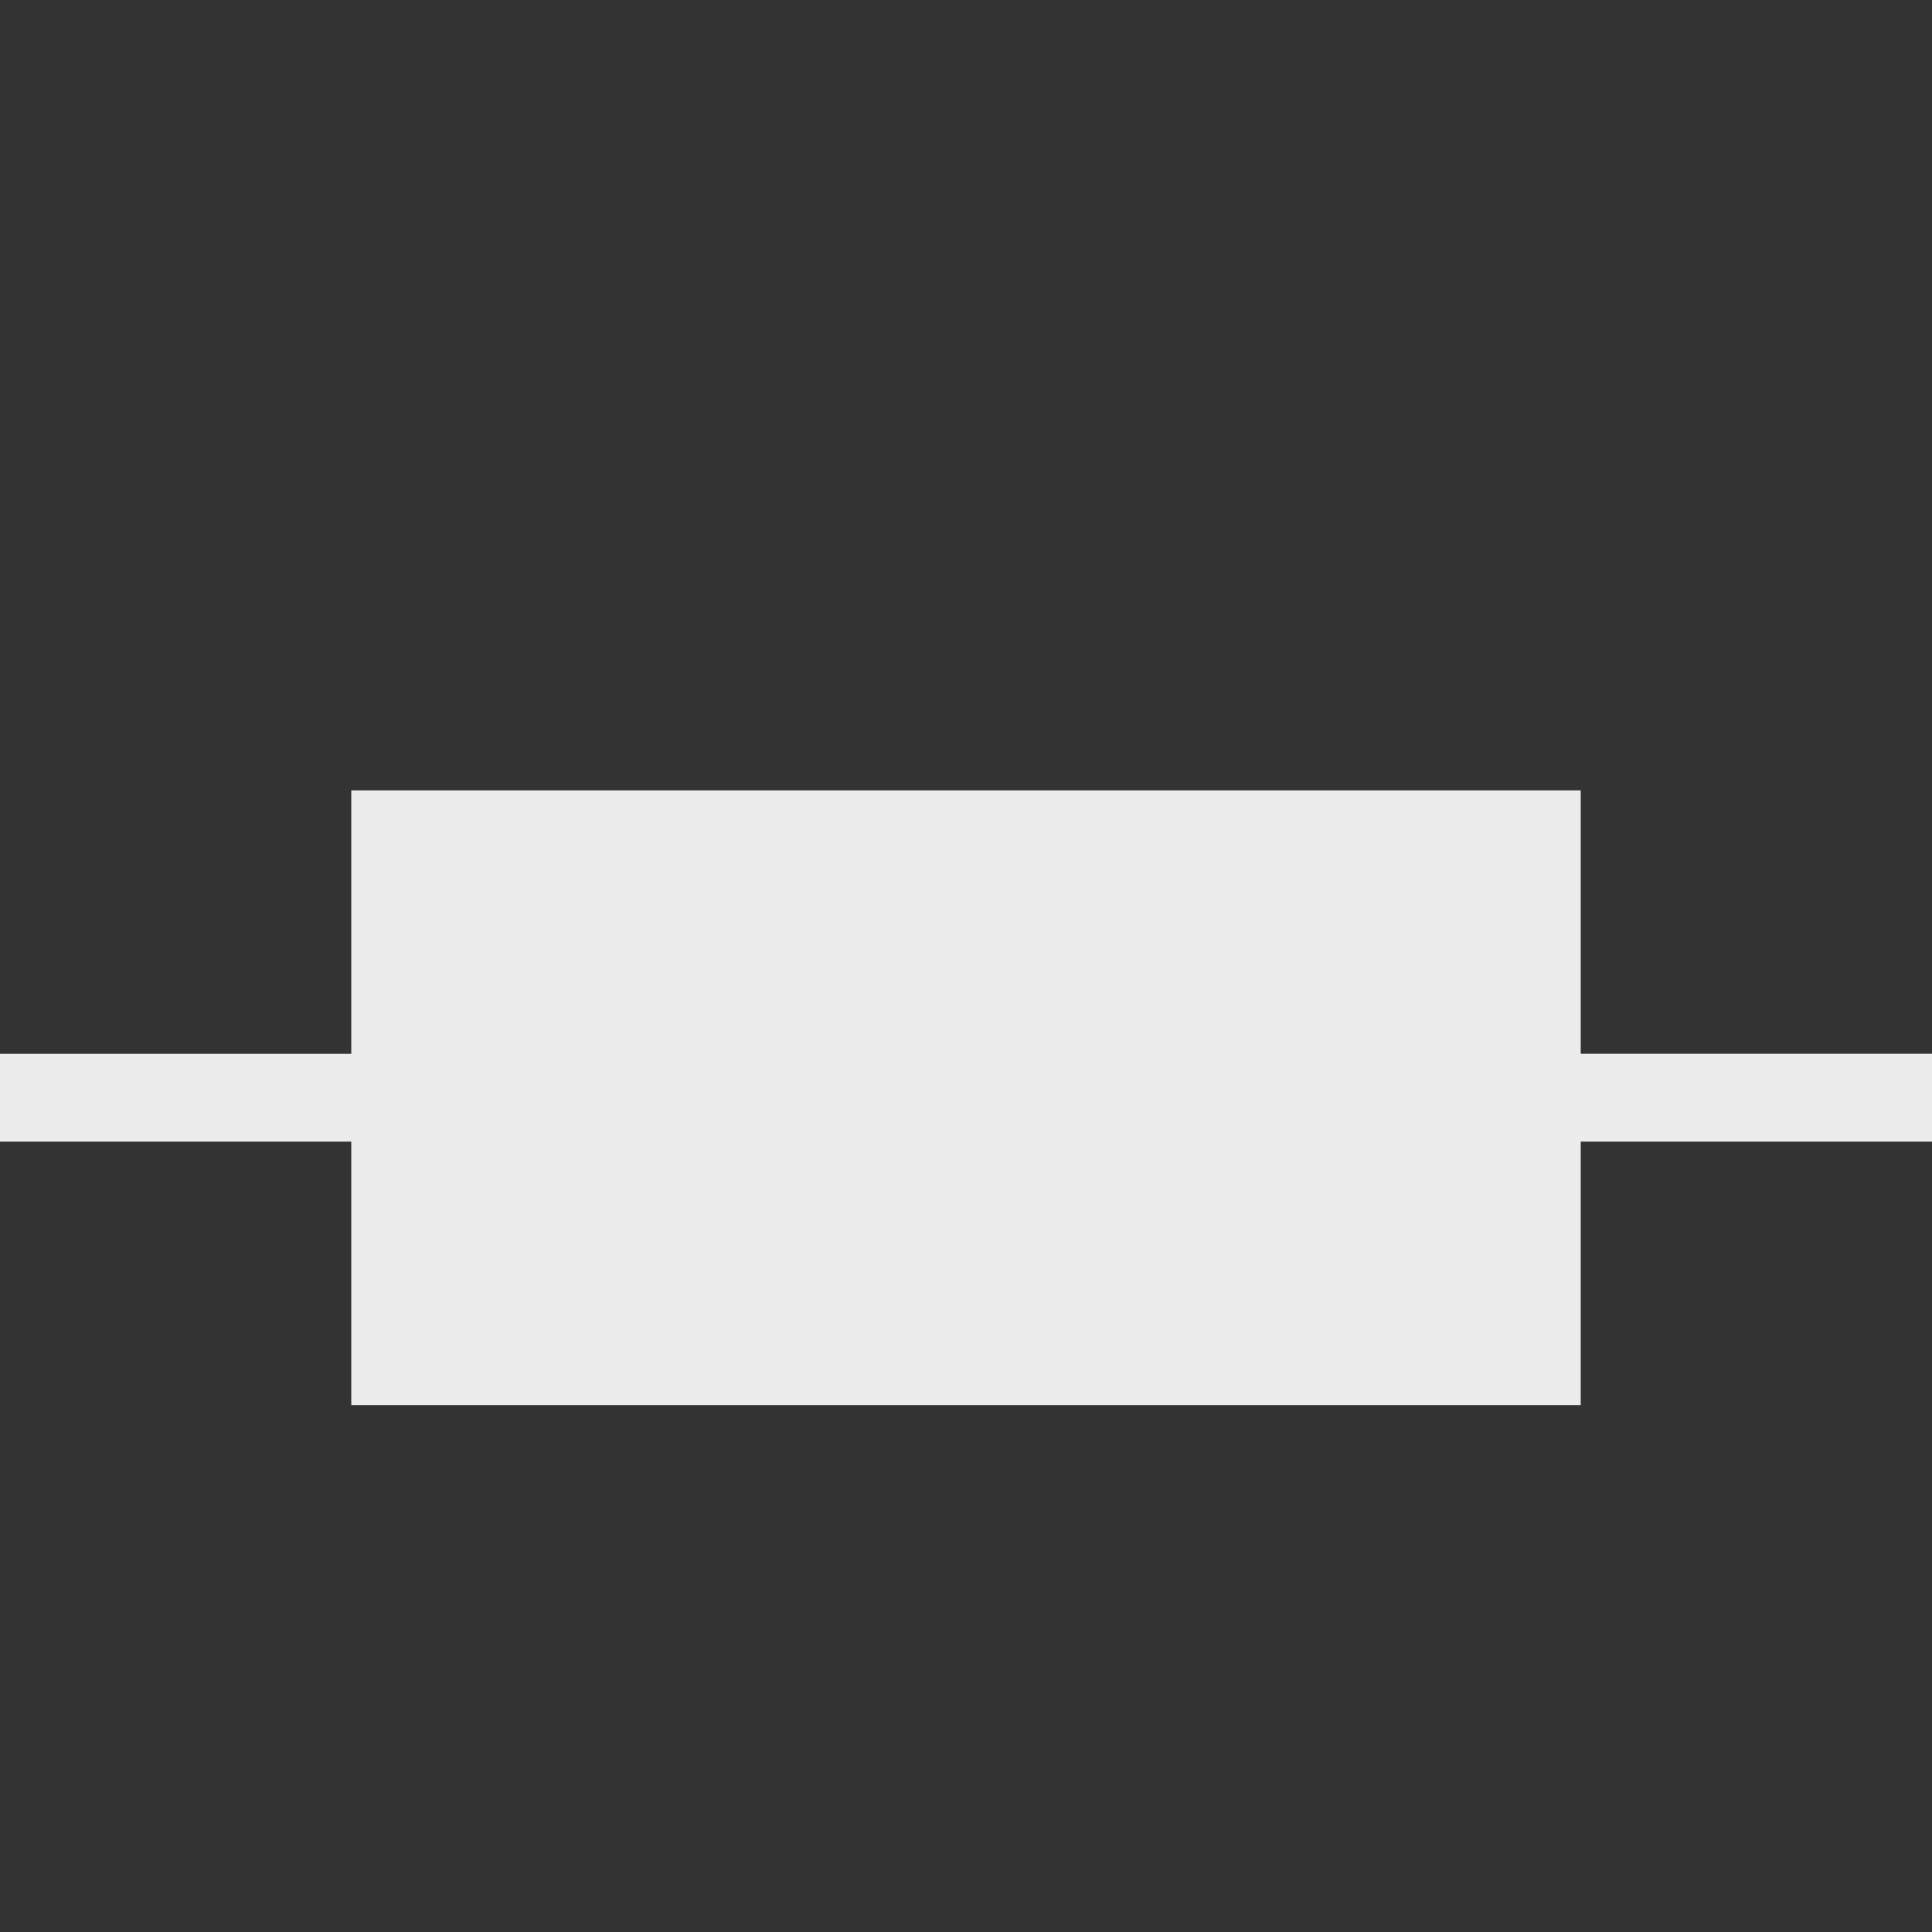 <svg viewBox="0 0 22 22" xmlns="http://www.w3.org/2000/svg">
  <rect x="0" y="0" width="22" height="22" fill="#333333" stroke="none"/>
  <path d="m4 9v3h-4v1h4v3h7v-7zm7 0v7h7v-3h4v-1h-4v-3z" fill="#ececec"/>
</svg>
